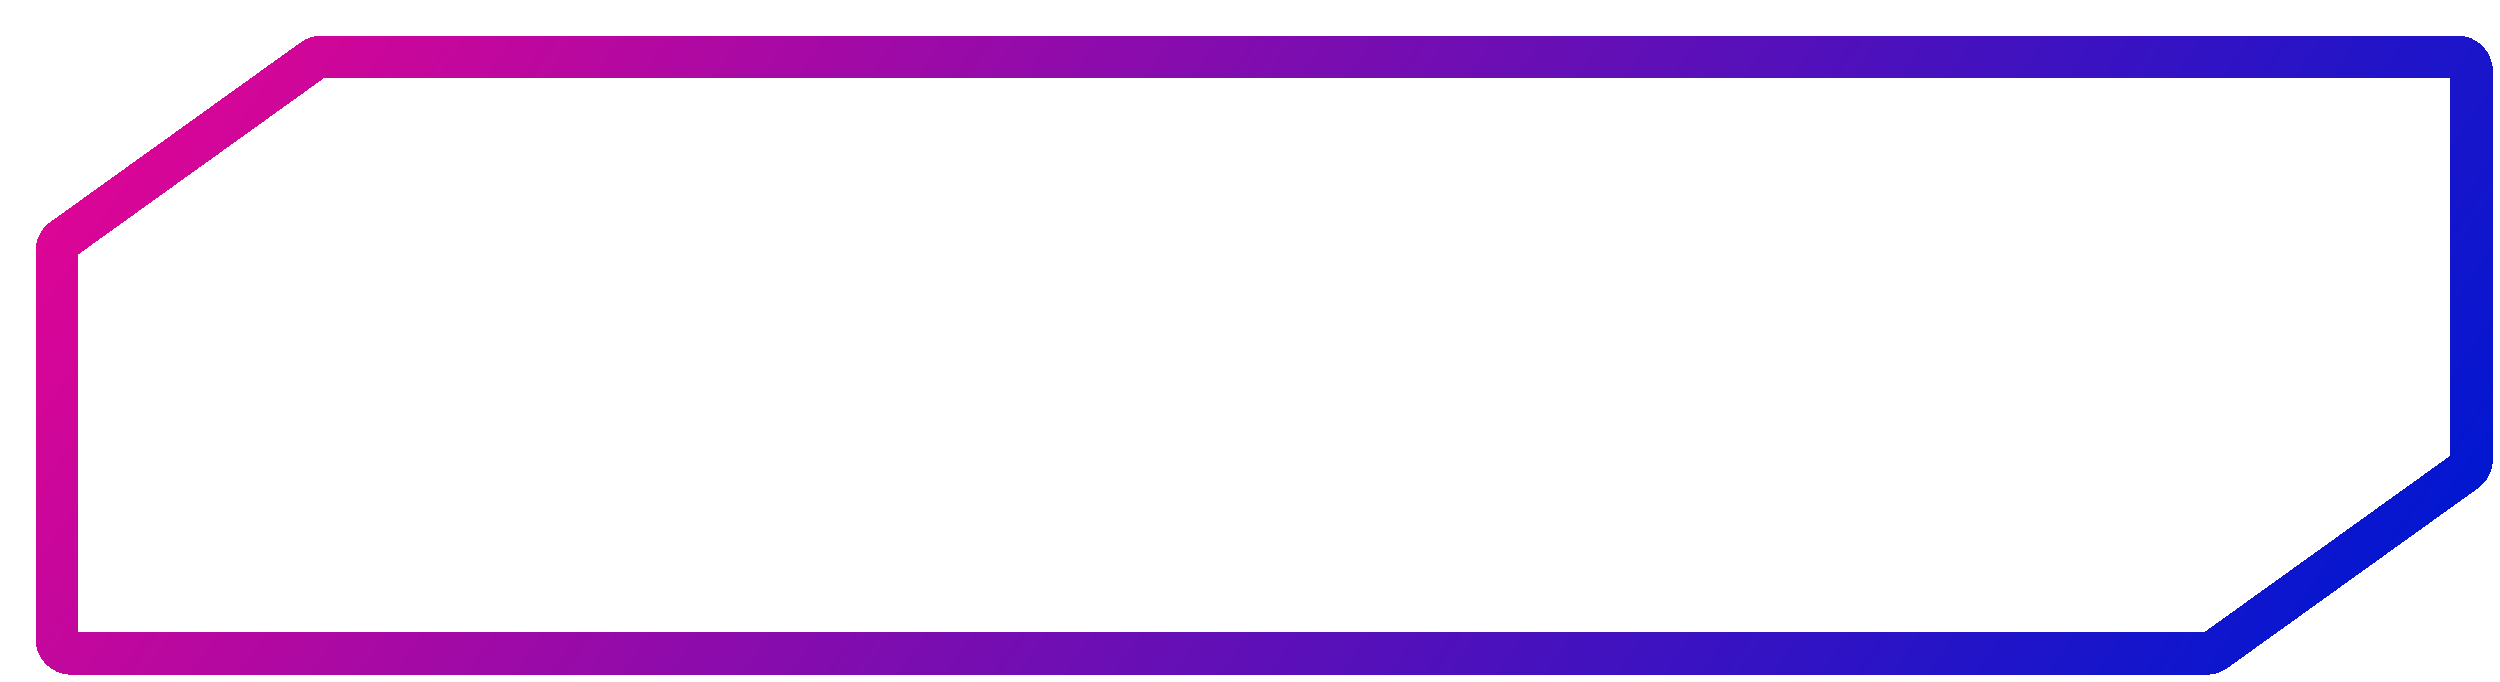 <svg width="176" height="48" viewBox="0 0 176 48" fill="none" xmlns="http://www.w3.org/2000/svg">
<g filter="url(#filter0_d_317_1474)">
<path d="M2.417 14.849L20.062 2.188C20.232 2.066 20.436 2 20.645 2H171C171.552 2 172 2.448 172 3V30.339C172 30.661 171.845 30.964 171.583 31.151L153.938 43.812C153.768 43.934 153.564 44 153.355 44H3C2.448 44 2 43.552 2 43V15.661C2 15.339 2.155 15.036 2.417 14.849Z" stroke="url(#paint0_linear_317_1474)" stroke-width="3" shape-rendering="crispEdges"/>
</g>
<defs>
<filter id="filter0_d_317_1474" x="0.5" y="0.5" width="175" height="47" filterUnits="userSpaceOnUse" color-interpolation-filters="sRGB">
<feFlood flood-opacity="0" result="BackgroundImageFix"/>
<feColorMatrix in="SourceAlpha" type="matrix" values="0 0 0 0 0 0 0 0 0 0 0 0 0 0 0 0 0 0 127 0" result="hardAlpha"/>
<feOffset dx="2" dy="2"/>
<feComposite in2="hardAlpha" operator="out"/>
<feColorMatrix type="matrix" values="0 0 0 0 0.123 0 0 0 0 0.133 0 0 0 0 0.158 0 0 0 1 0"/>
<feBlend mode="normal" in2="BackgroundImageFix" result="effect1_dropShadow_317_1474"/>
<feBlend mode="normal" in="SourceGraphic" in2="effect1_dropShadow_317_1474" result="shape"/>
</filter>
<linearGradient id="paint0_linear_317_1474" x1="-14" y1="-6.328" x2="133.27" y2="93.008" gradientUnits="userSpaceOnUse">
<stop stop-color="#FE028D"/>
<stop offset="1" stop-color="#0017D1"/>
</linearGradient>
</defs>
</svg>
